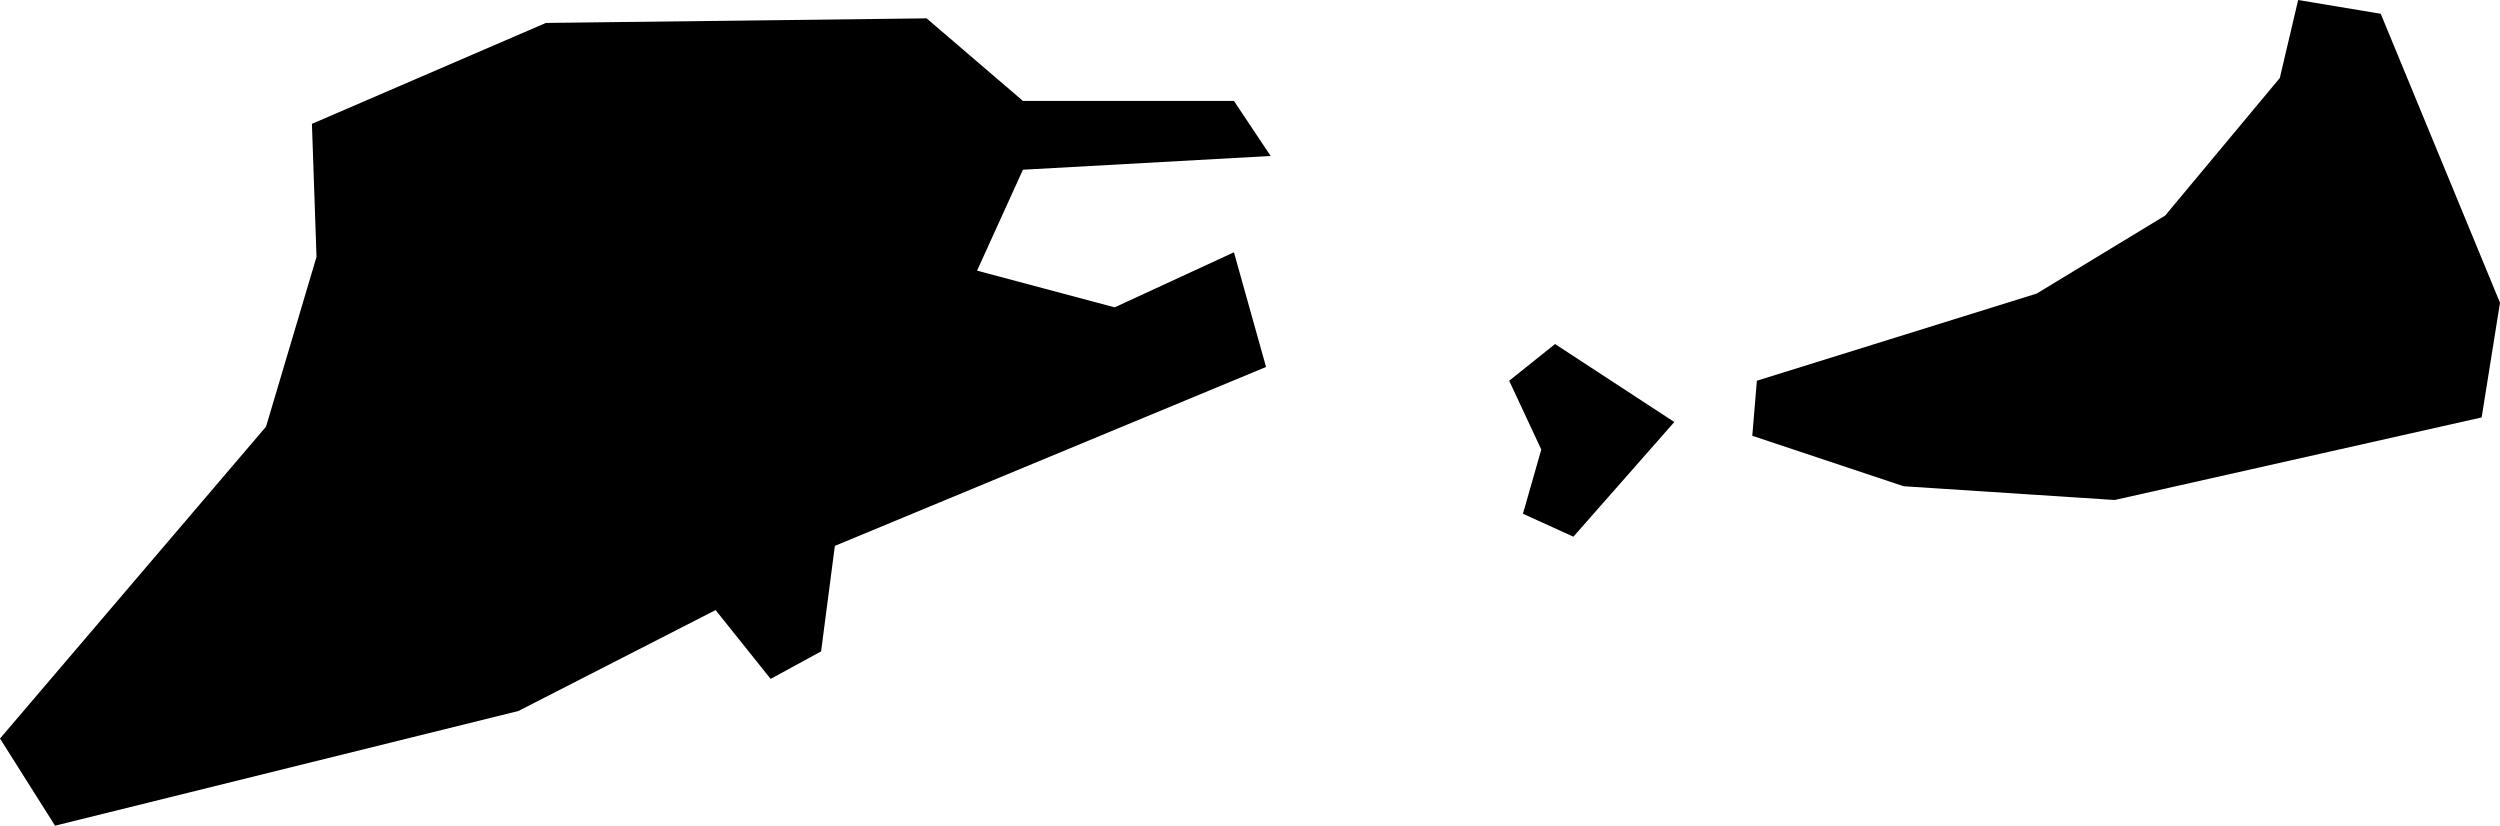<svg xmlns="http://www.w3.org/2000/svg" viewBox="1315.317 343.509 0.545 0.180">
  <path d="M1315.329,343.689l-0.012-0.019l0.058-0.068l0.011-0.037l-0.001-0.029l0.051-0.022l0.083-0.001l0.021,0.018h0.046l0.008,0.012l-0.054,0.003l-0.01,0.022l0.03,0.008l0.026-0.012l0.007,0.025l-0.094,0.039l-0.003,0.023l-0.011,0.006l-0.012-0.015l-0.043,0.022L1315.329,343.689z M1315.66,343.626l0.022-0.025l-0.026-0.017l-0.01,0.008l0.007,0.015l-0.004,0.014L1315.66,343.626z M1315.732,343.615l0.046,0.003l0.08-0.018l0.004-0.025l-0.026-0.063l-0.018-0.003l-0.004,0.017l-0.025,0.03l-0.028,0.017l-0.061,0.019l-0.001,0.012L1315.732,343.615z"/>
</svg>
